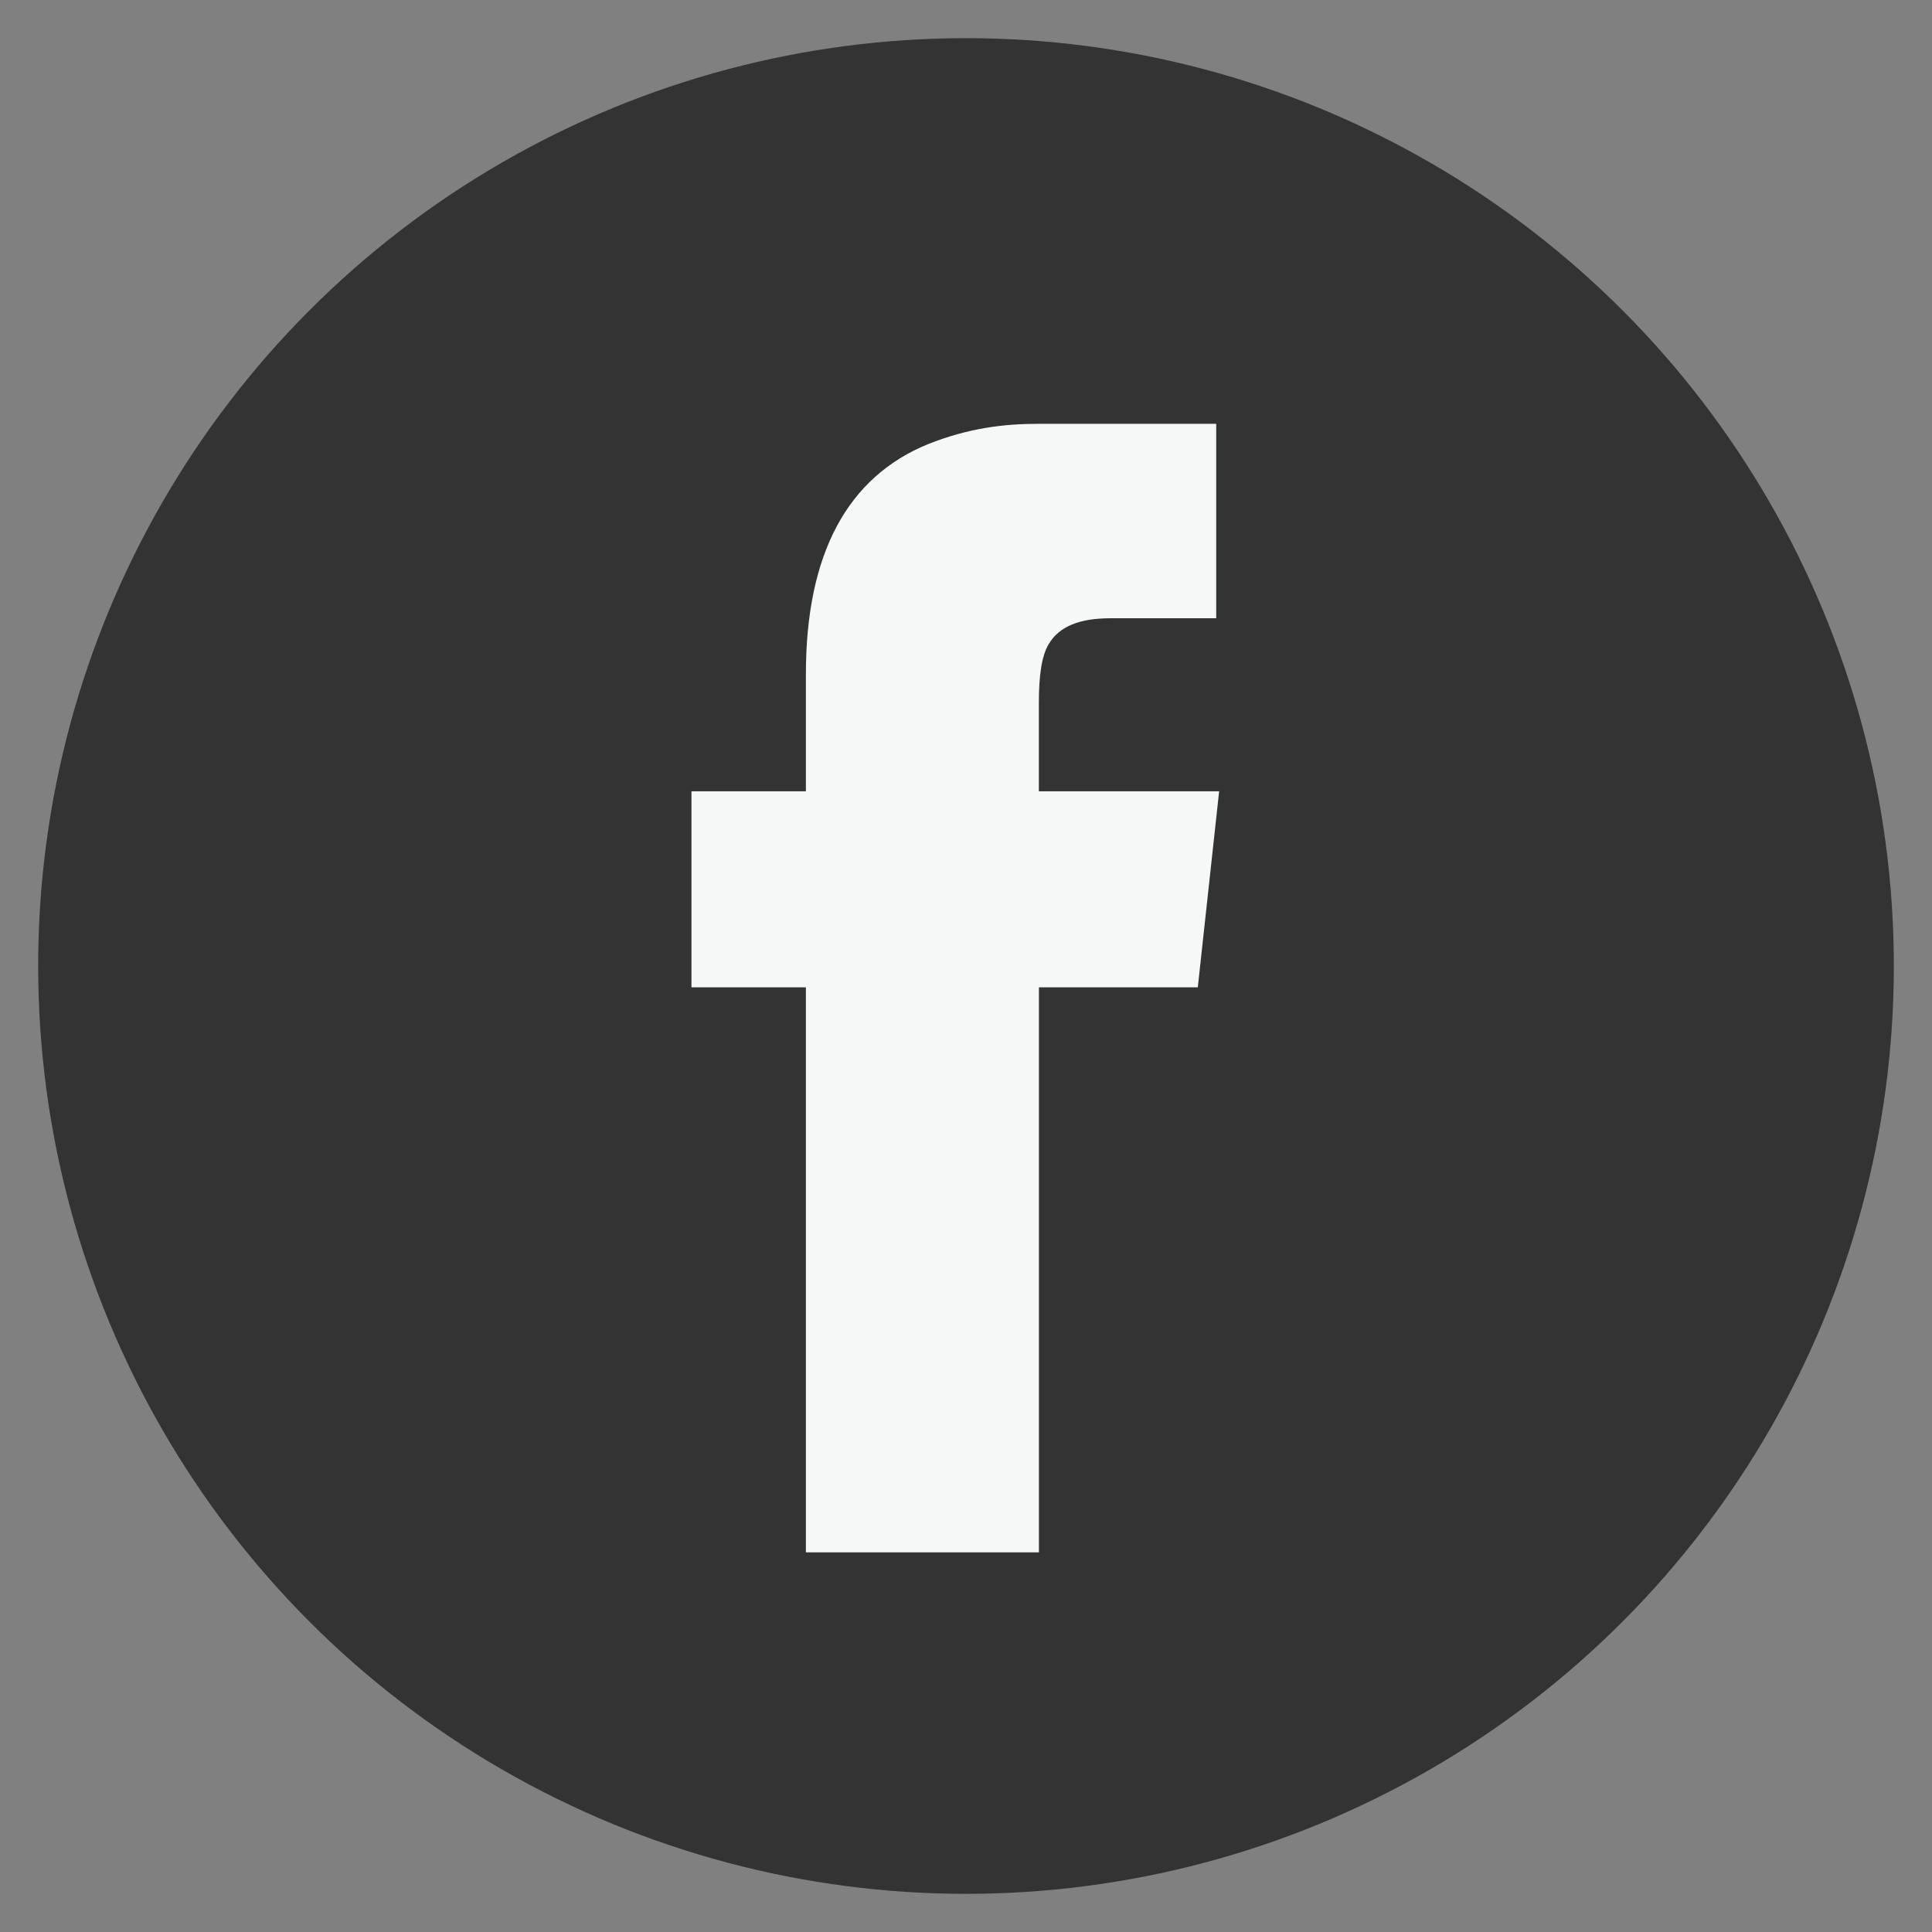 <?xml version="1.0" encoding="utf-8"?>
<!-- Generator: Adobe Illustrator 15.0.0, SVG Export Plug-In . SVG Version: 6.00 Build 0)  -->
<!DOCTYPE svg PUBLIC "-//W3C//DTD SVG 1.1//EN" "http://www.w3.org/Graphics/SVG/1.1/DTD/svg11.dtd">
<svg version="1.1" id="Layer_1" xmlns="http://www.w3.org/2000/svg" xmlns:xlink="http://www.w3.org/1999/xlink" x="0px" y="0px"
	 width="28.346px" height="28.346px" viewBox="0 0 28.346 28.346" enable-background="new 0 0 28.346 28.346" xml:space="preserve">
<rect x="0" y="0" width="28.346" height="28.346" fill="#808080" stroke="none"/>
<circle fill="#333333" cx="14.173" cy="14.173" r="13.613"/>
<g>
	<g>
		<path fill="#F6F7F7" d="M17.844,6.217v2.854h-1.552c-0.462,0-0.756,0.126-0.904,0.377c-0.104,0.169-0.146,0.462-0.146,0.861v1.301
			h2.645l-0.313,2.876h-2.331v8.29h-3.419v-8.29h-1.679V11.61h1.679V9.89c0-1.763,0.609-2.897,1.805-3.379
			c0.587-0.23,1.091-0.293,1.615-0.293H17.844z"/>
	</g>
</g>
</svg>
